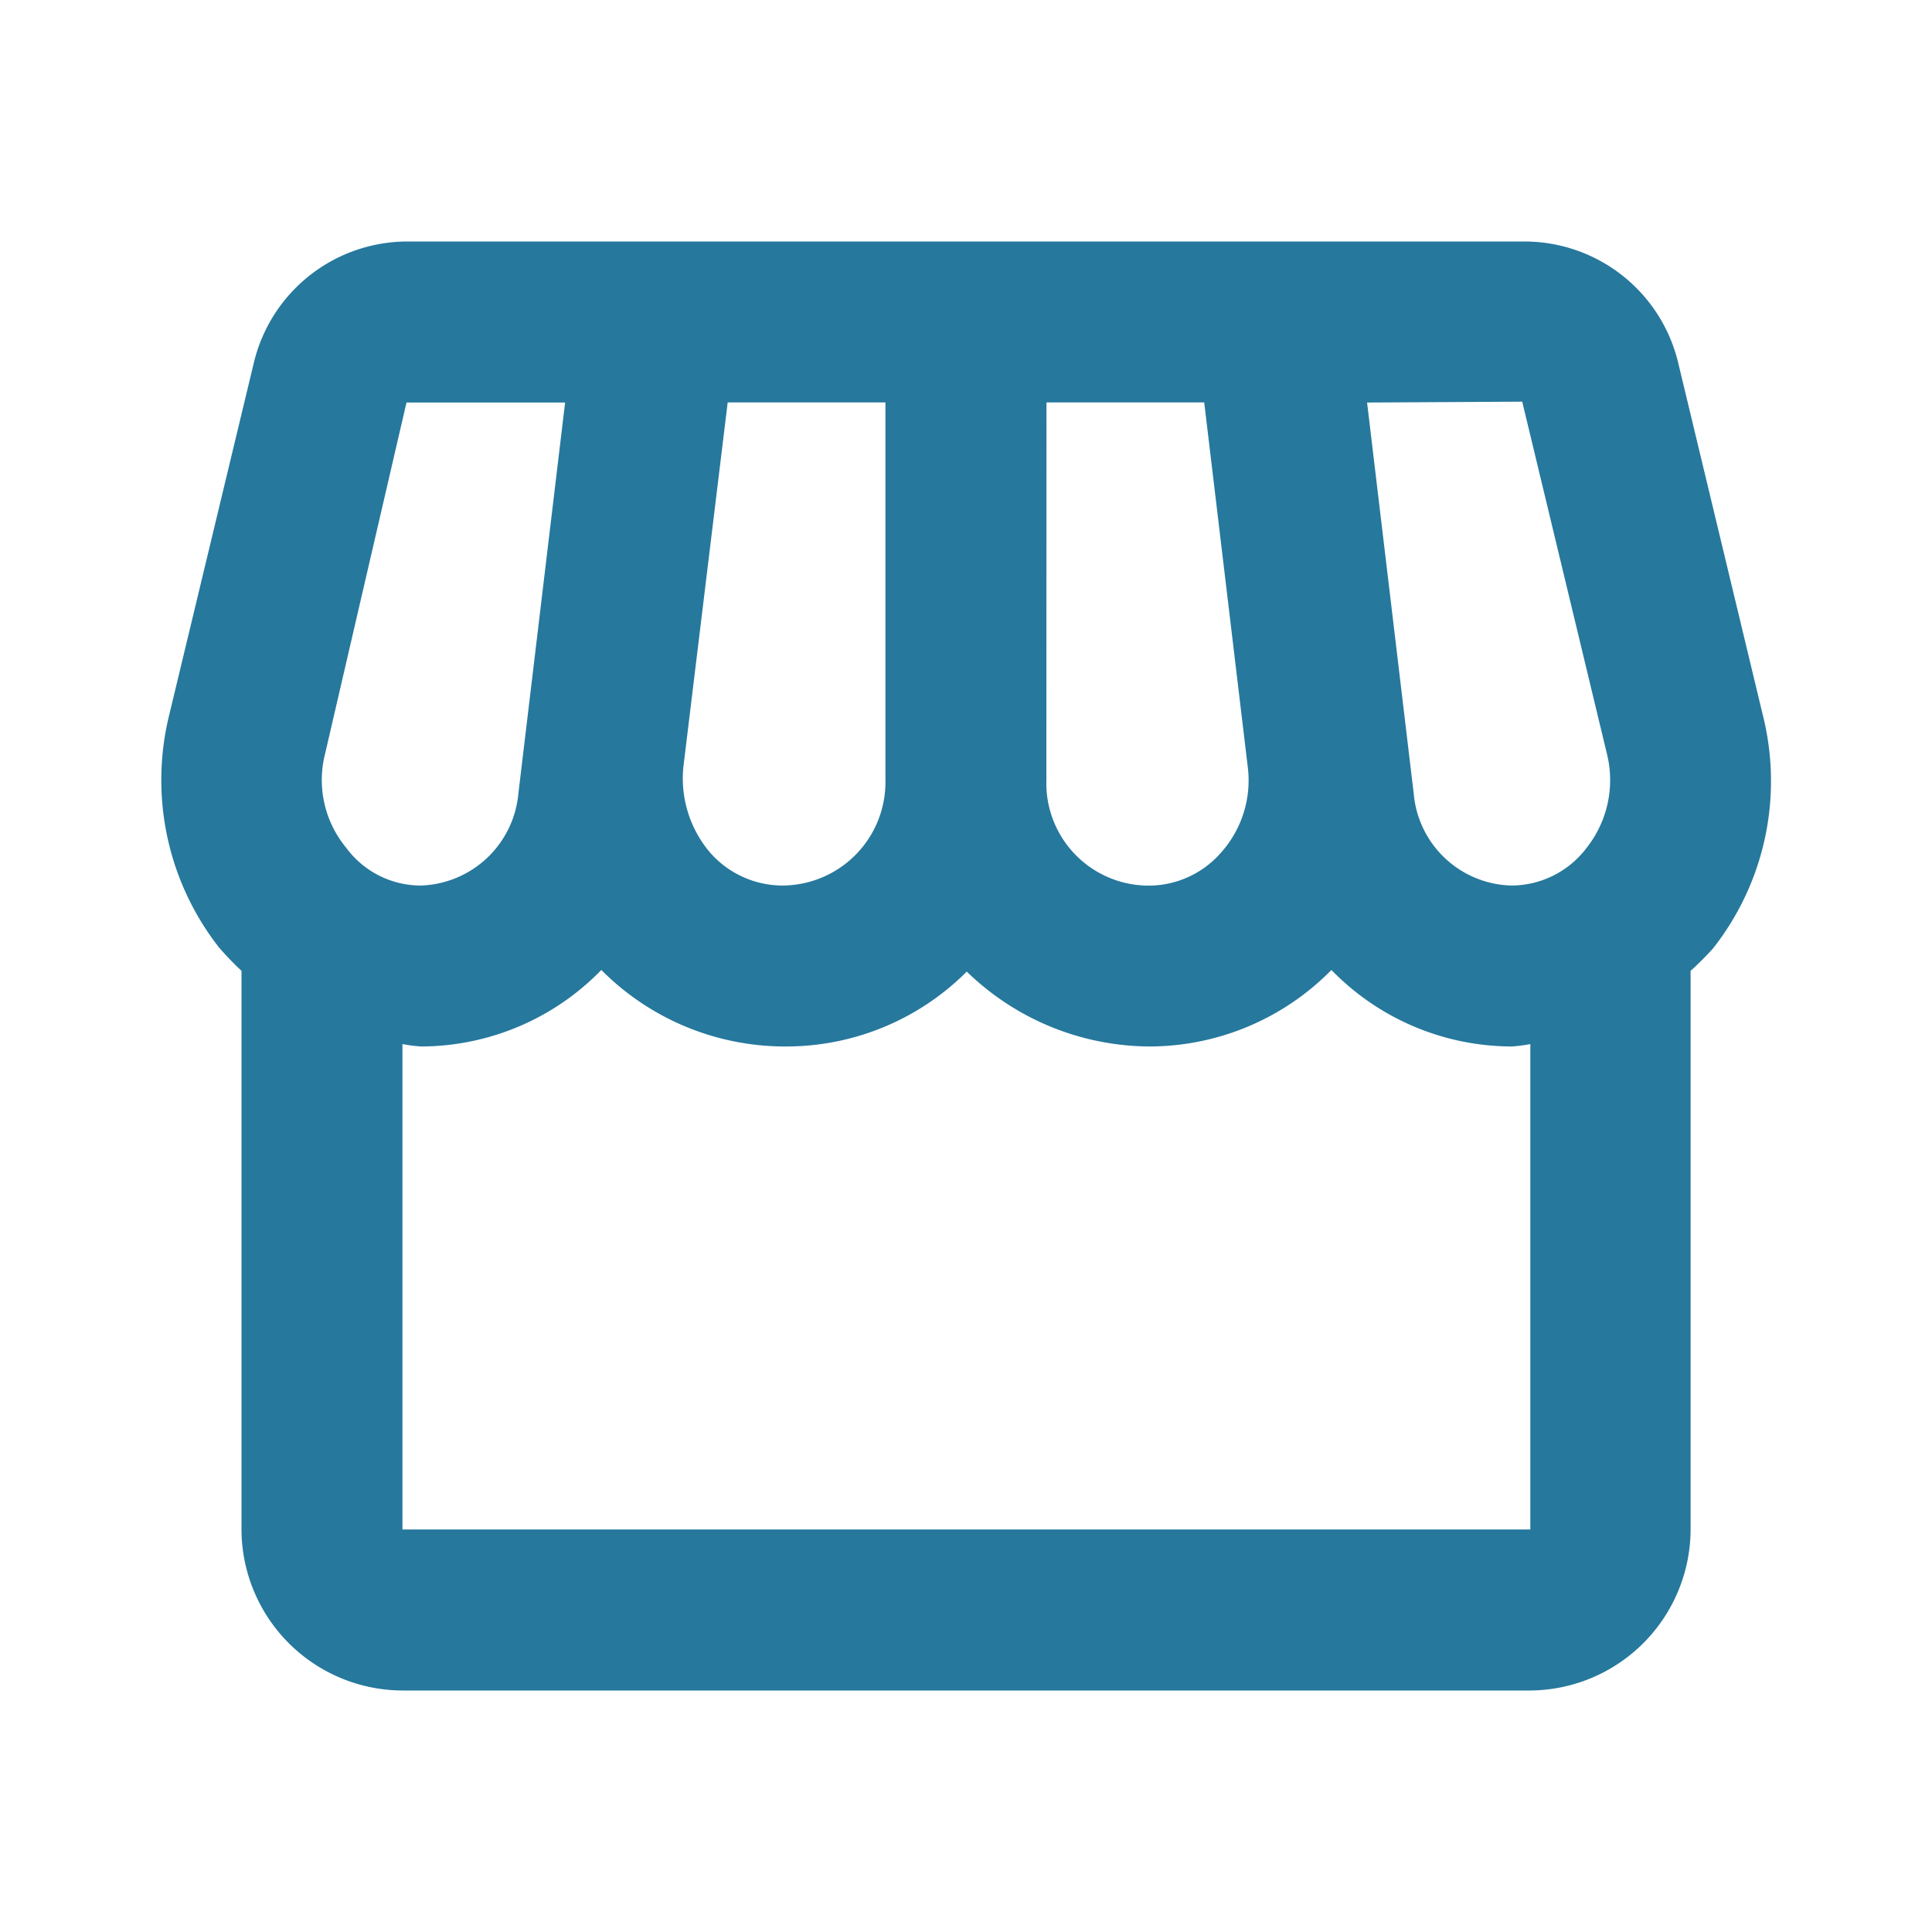 <svg id="ic-shop" xmlns="http://www.w3.org/2000/svg" width="20" height="20" viewBox="0 0 20 20">
  <g id="Group_539" data-name="Group 539">
    <rect id="Rectangle_391" data-name="Rectangle 391" width="20" height="20" fill="none"/>
  </g>
  <g id="Group_541" data-name="Group 541" transform="translate(1.671 2.5)">
    <g id="Group_540" data-name="Group 540">
      <path id="Path_561" data-name="Path 561" d="M18.584,7.908l-.875-3.642A1.637,1.637,0,0,0,16.118,3H4.543A1.636,1.636,0,0,0,2.959,4.267L2.084,7.908a2.813,2.813,0,0,0,.517,2.4,3.2,3.2,0,0,0,.233.242v5.783A1.672,1.672,0,0,0,4.5,18H16.168a1.672,1.672,0,0,0,1.667-1.667V10.55a3.082,3.082,0,0,0,.233-.233A2.8,2.8,0,0,0,18.584,7.908Zm-2.492-3.25L16.968,8.3a1.13,1.13,0,0,1-.208.975.978.978,0,0,1-.783.392,1.042,1.042,0,0,1-1.008-.95l-.483-4.05Zm-4.925.008H12.8l.45,3.767a1.12,1.12,0,0,1-.275.892.994.994,0,0,1-.792.342,1.06,1.06,0,0,1-1.017-1.092ZM7.409,8.433l.458-3.767H9.5V8.575A1.071,1.071,0,0,1,8.426,9.667a1,1,0,0,1-.742-.342A1.184,1.184,0,0,1,7.409,8.433ZM3.7,8.3l.842-3.633H6.184L5.7,8.717a1.048,1.048,0,0,1-1.008.95.959.959,0,0,1-.775-.392A1.1,1.1,0,0,1,3.7,8.3Zm.8,8.033V11.308a1.509,1.509,0,0,0,.192.025,2.608,2.608,0,0,0,1.867-.792,2.68,2.68,0,0,0,1.925.792,2.642,2.642,0,0,0,1.858-.775,2.731,2.731,0,0,0,1.908.775,2.646,2.646,0,0,0,1.867-.792,2.608,2.608,0,0,0,1.867.792,1.509,1.509,0,0,0,.192-.025v5.025Z" transform="translate(-2.005 -3)" fill="#26789d"/>
    </g>
  </g>
</svg>
